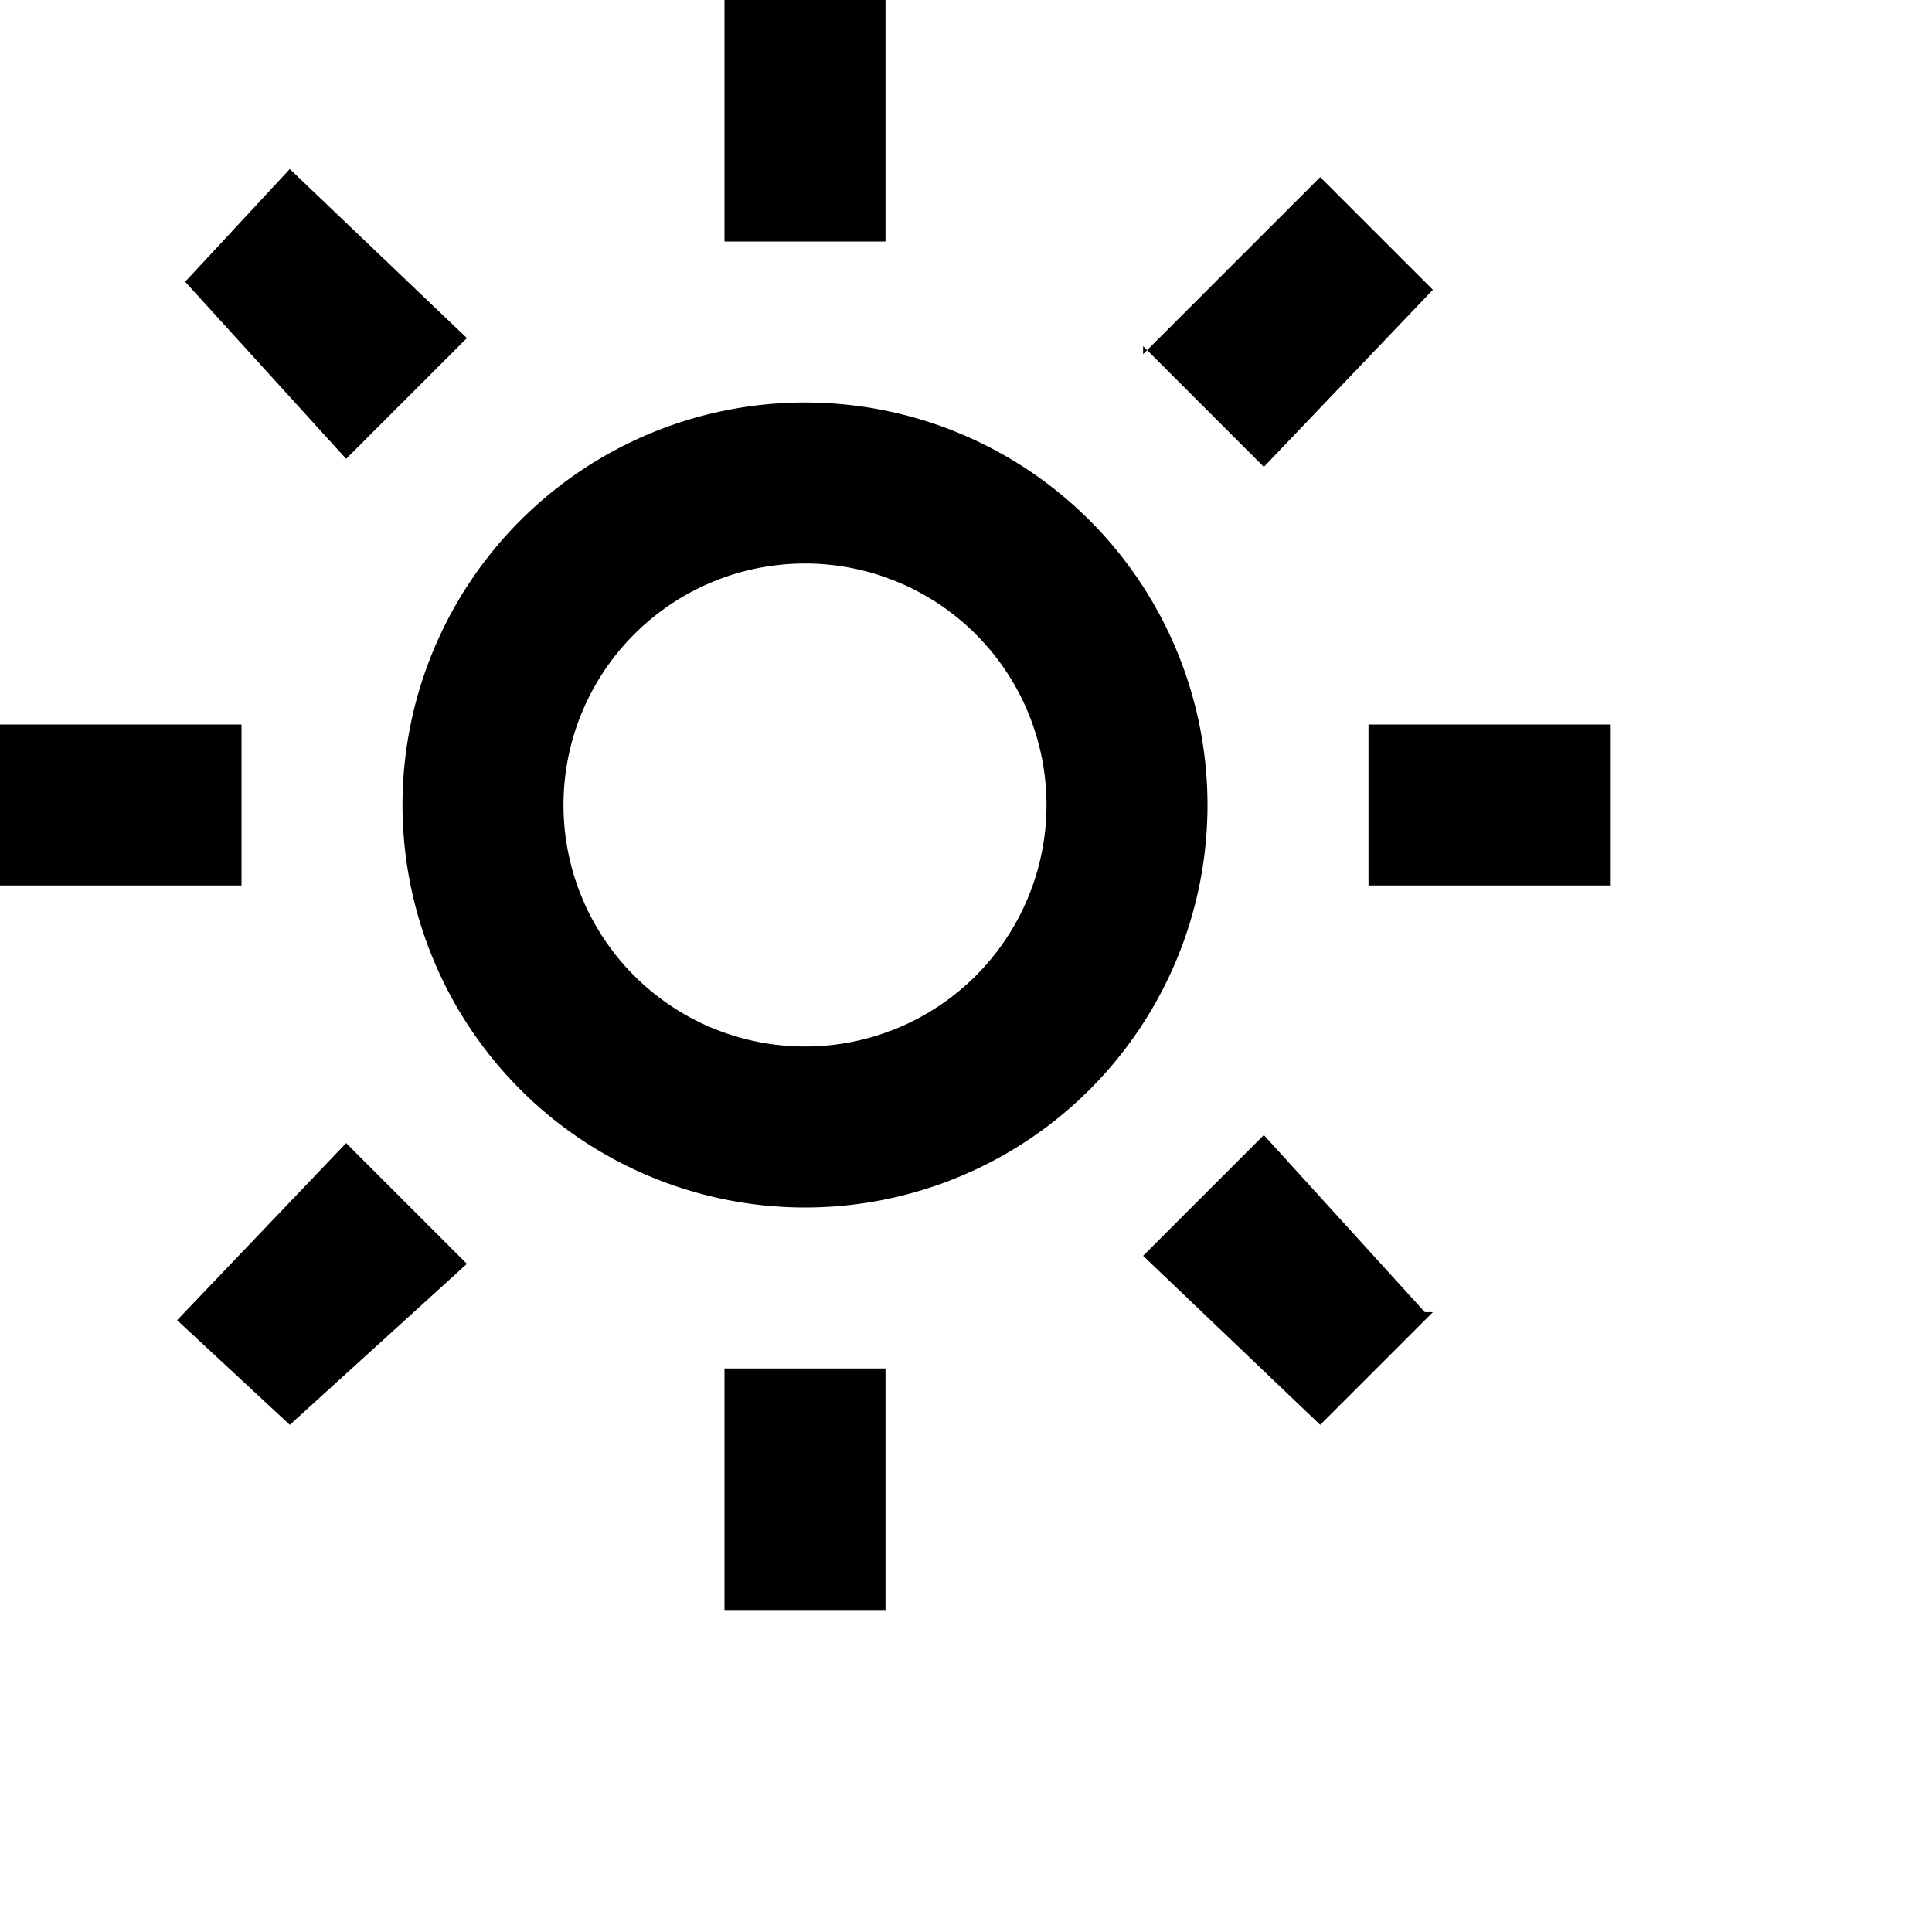 <svg xmlns="http://www.w3.org/2000/svg" width="24" height="24" viewBox="0 0 24 24" fill="currentColor"><path d="M5 10a5 5 0 1 0 10 0 5 5 0 0 0-10 0Zm5-3a3 3 0 1 1 0 6 3 3 0 0 1 0-6ZM9 17h2v3H9v-3ZM9 0h2v3H9V0ZM0 9h3v2H0V9Zm17 0h3v2h-3V9ZM2.2 16.4l2.1-2.2 1.5 1.5-2.2 2-1.4-1.3Zm12-12 2.2-2.2 1.4 1.4-2.1 2.2-1.5-1.5ZM4.3 5.7l-2-2.2 1.3-1.4 2.2 2.1-1.5 1.5Zm13.5 10.6-1.4 1.4-2.2-2.1 1.5-1.5 2 2.2Z"/></svg>
